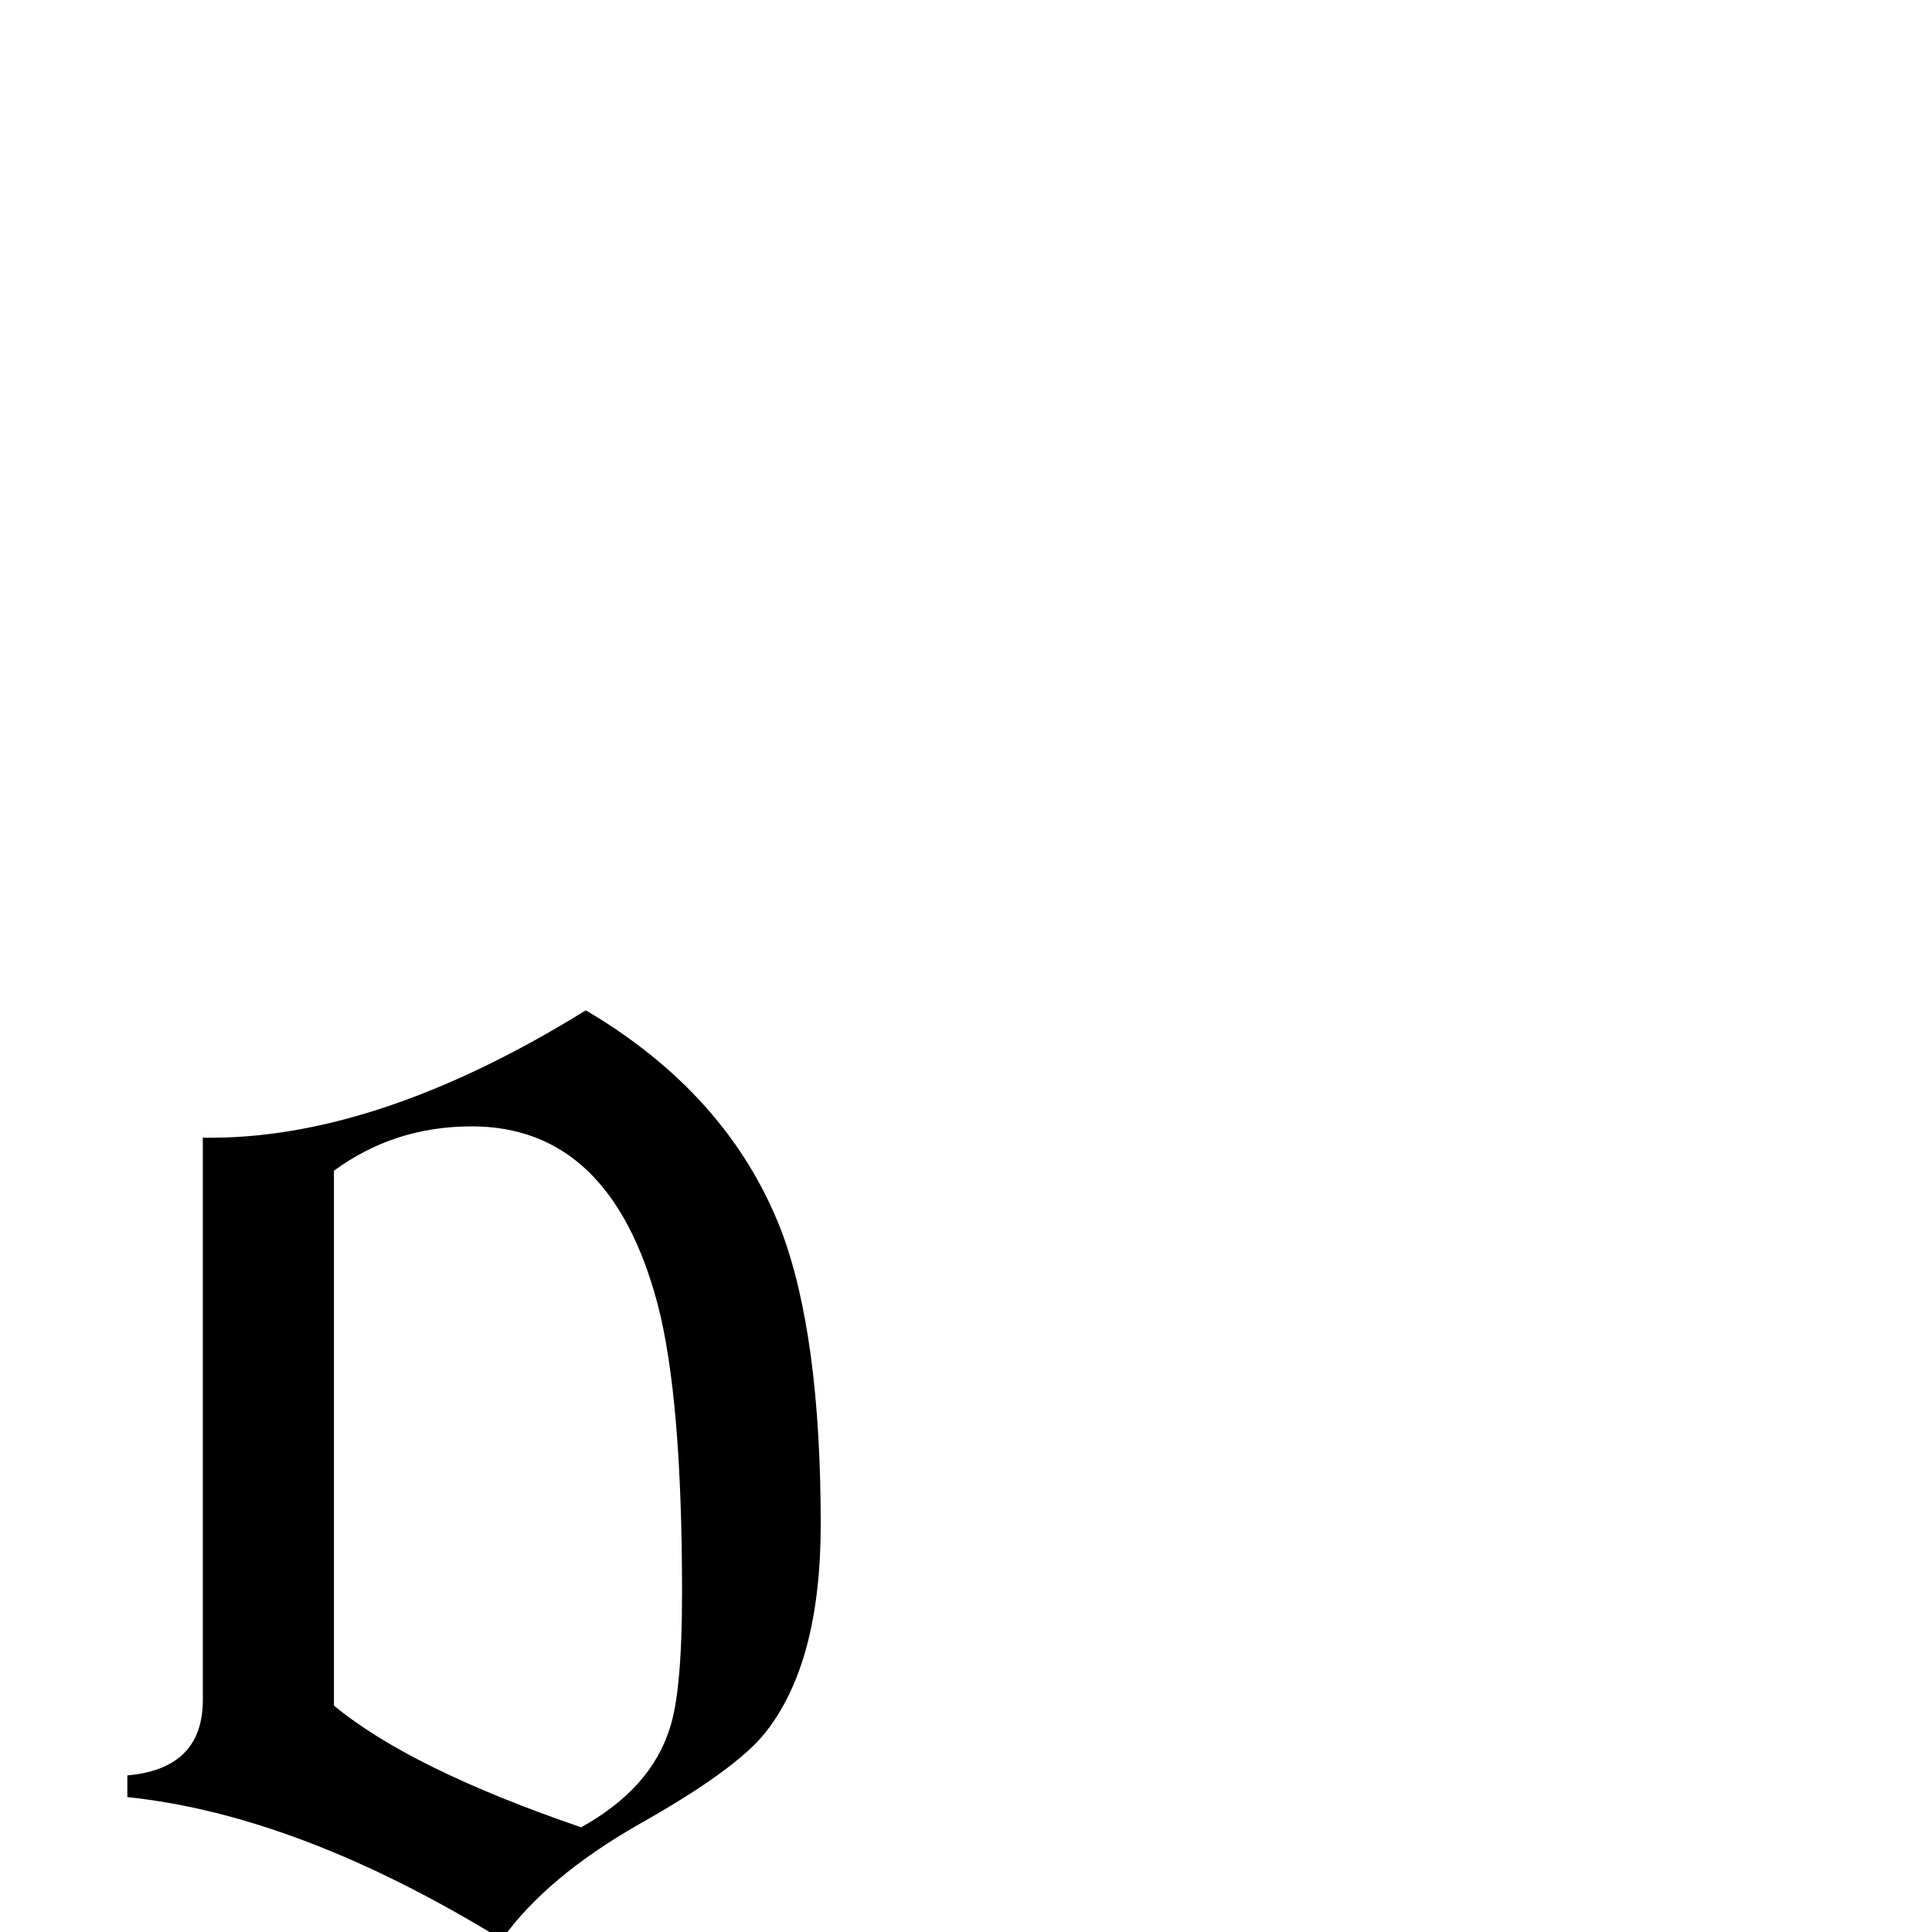 <?xml version="1.0" standalone="no"?>
<!DOCTYPE svg PUBLIC "-//W3C//DTD SVG 1.1//EN" "http://www.w3.org/Graphics/SVG/1.1/DTD/svg11.dtd" >
<svg viewBox="0 -442 2048 2048">
  <g transform="matrix(1 0 0 -1 0 1606)">
   <path fill="currentColor"
d="M870 432q0 -147 -59 -221q-31 -39 -134 -97q-98 -56 -145 -122q-215 132 -397 151v23q80 7 80 80v596q183 -3 406 135q151 -89 207 -233q42 -111 42 -312zM723 360q0 207 -26 306q-50 188 -197 188q-82 0 -146 -47v-567q81 -67 262 -129q74 41 94 105q13 39 13 144z" />
  </g>

</svg>
